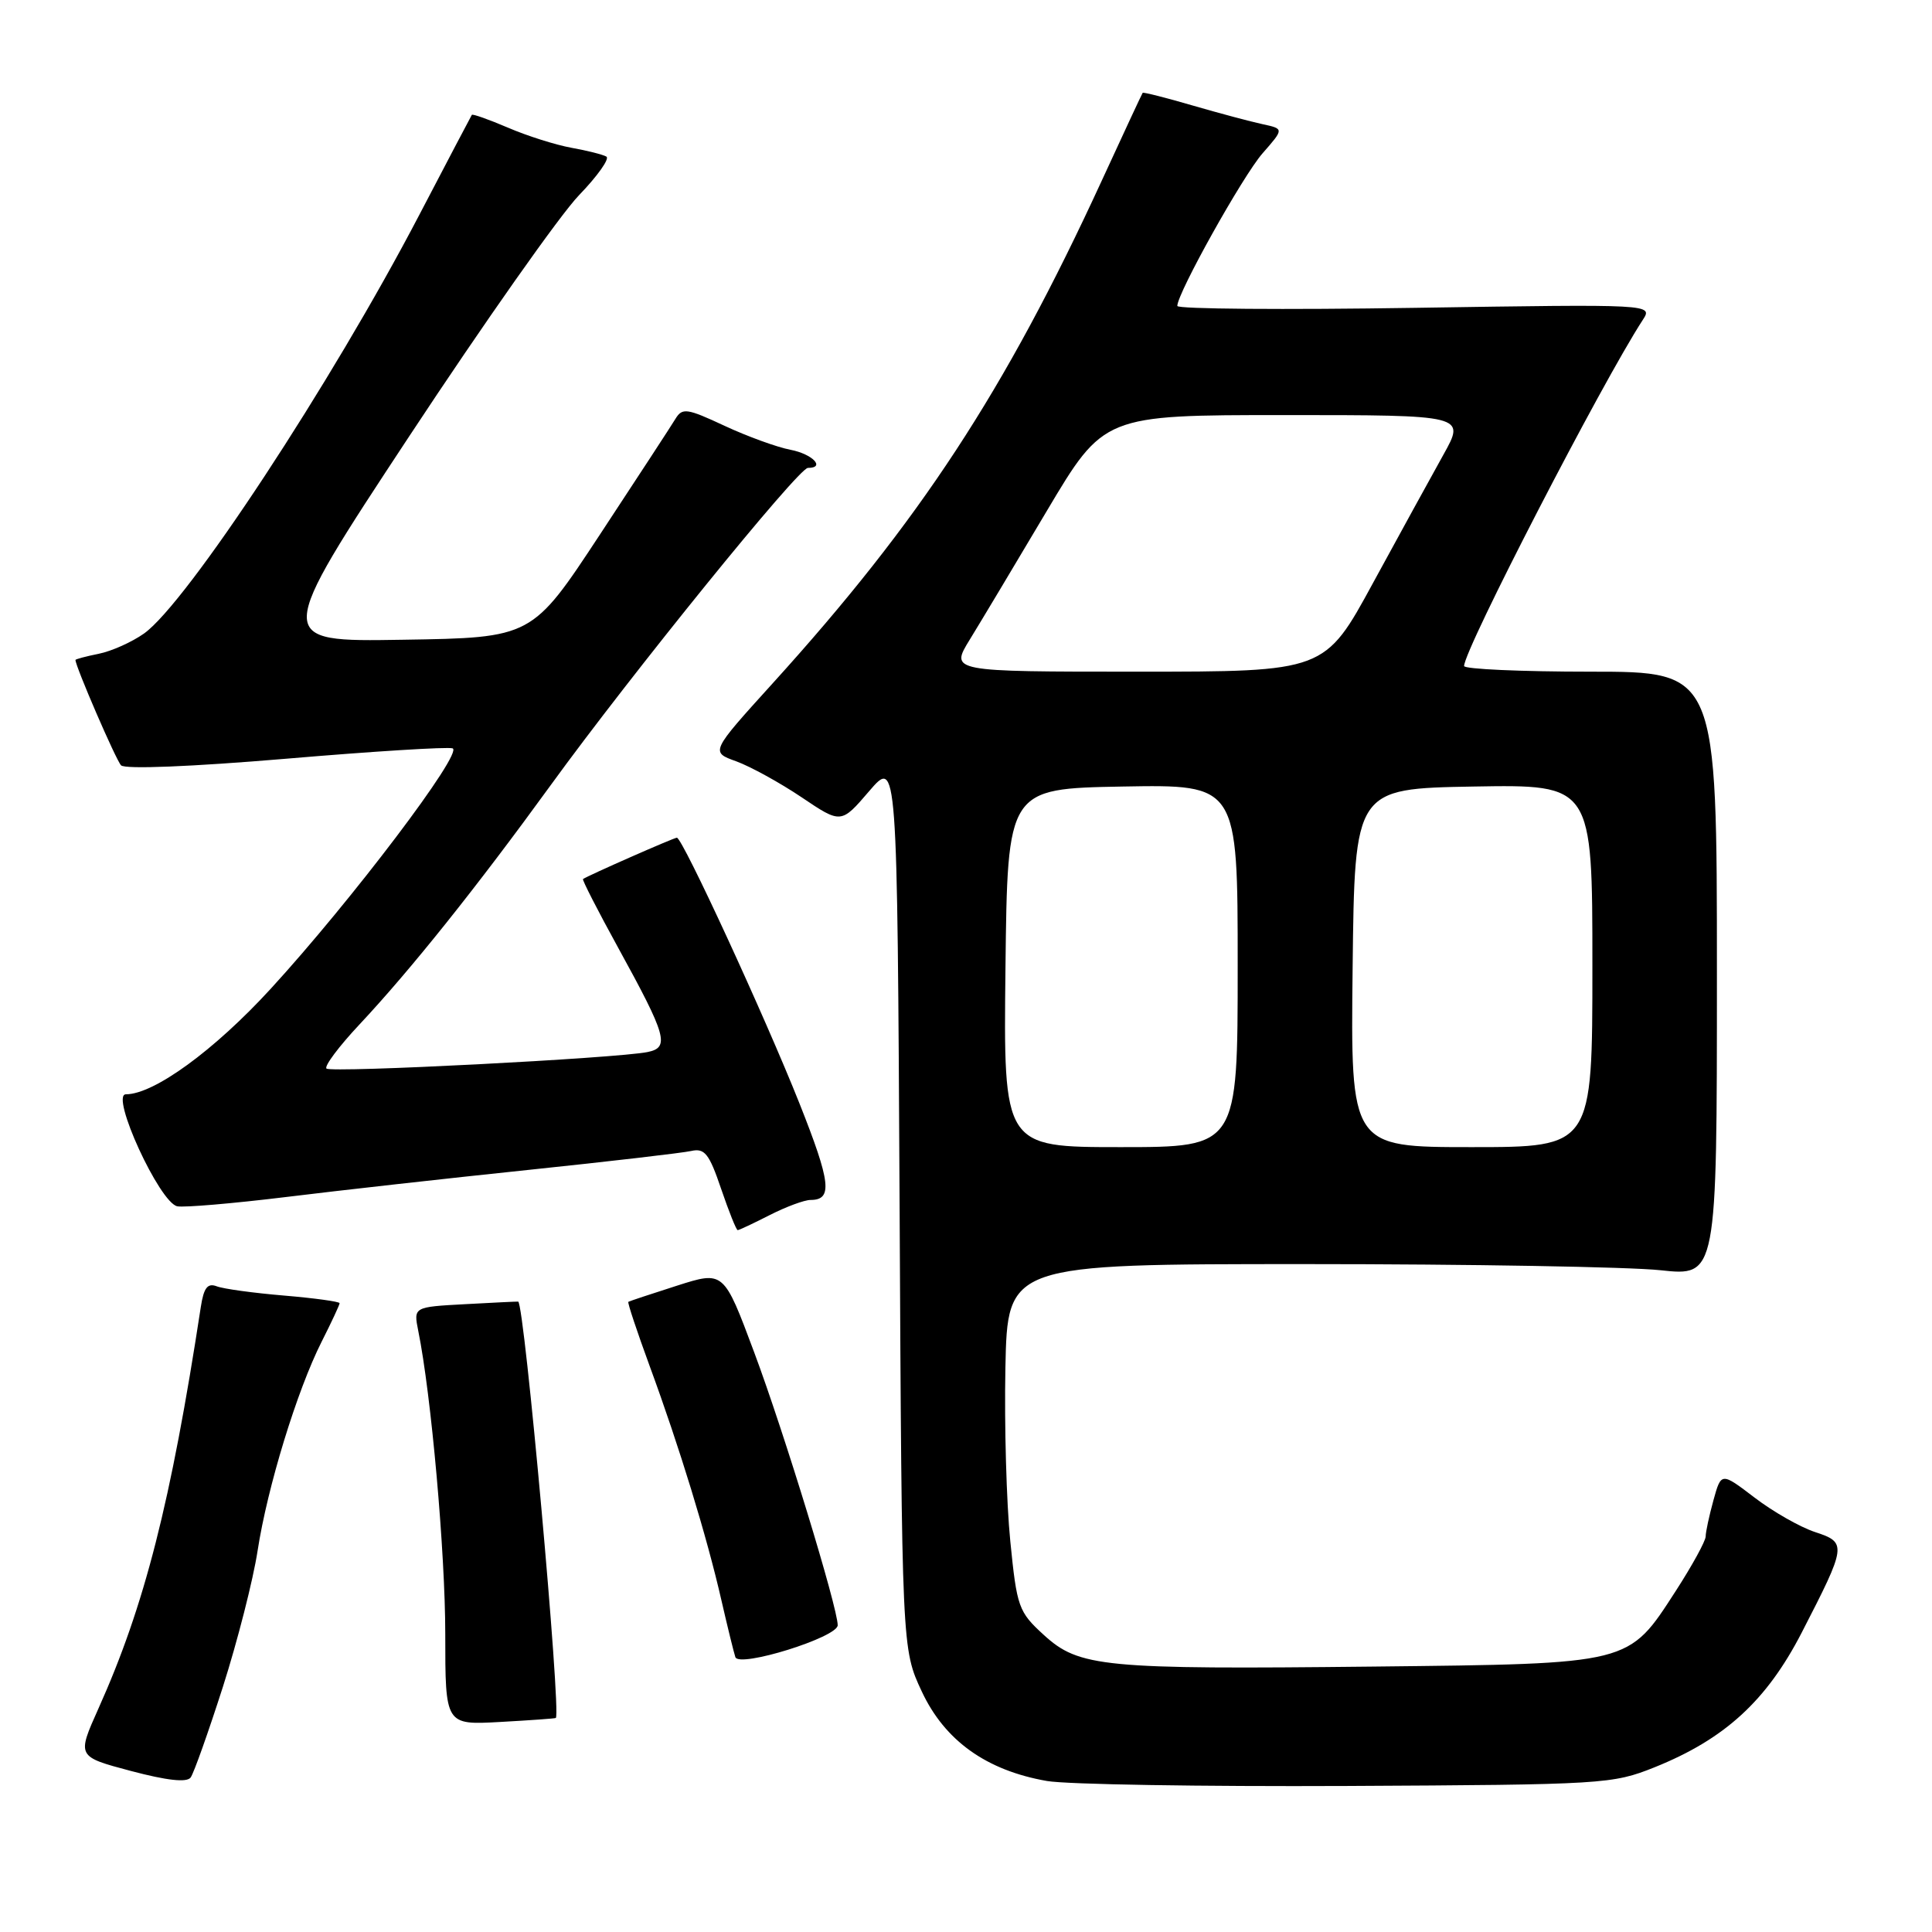 <?xml version="1.0" encoding="UTF-8" standalone="no"?>
<!DOCTYPE svg PUBLIC "-//W3C//DTD SVG 1.1//EN" "http://www.w3.org/Graphics/SVG/1.1/DTD/svg11.dtd" >
<svg xmlns="http://www.w3.org/2000/svg" xmlns:xlink="http://www.w3.org/1999/xlink" version="1.1" viewBox="0 0 256 256">
 <g >
 <path fill="currentColor"
d=" M 29.54 223.50 C 31.47 217.45 33.54 209.35 34.13 205.50 C 35.43 197.05 39.36 184.23 42.62 177.78 C 43.93 175.19 45.00 172.89 45.00 172.68 C 45.00 172.47 41.69 172.01 37.65 171.67 C 33.60 171.33 29.58 170.78 28.71 170.44 C 27.50 169.98 27.00 170.64 26.61 173.17 C 22.64 199.11 19.16 212.78 13.03 226.42 C 10.19 232.76 10.19 232.76 17.34 234.66 C 22.13 235.93 24.75 236.22 25.26 235.53 C 25.68 234.96 27.60 229.55 29.54 223.50 Z  M 219.25 234.17 C 228.53 230.44 234.07 225.37 238.72 216.36 C 244.71 204.73 244.75 204.40 240.49 203.00 C 238.52 202.35 234.92 200.30 232.49 198.44 C 228.07 195.07 228.07 195.07 227.04 198.79 C 226.48 200.83 226.01 202.99 226.01 203.59 C 226.00 204.20 224.23 207.43 222.06 210.79 C 215.72 220.59 216.29 220.45 182.00 220.83 C 146.13 221.22 142.98 220.92 138.29 216.62 C 134.96 213.58 134.74 212.95 133.87 204.22 C 133.36 199.17 133.07 188.84 133.22 181.27 C 133.50 167.50 133.50 167.50 173.00 167.50 C 194.72 167.50 215.88 167.87 220.00 168.31 C 227.50 169.12 227.50 169.12 227.50 129.06 C 227.50 89.00 227.50 89.00 210.75 89.00 C 201.54 89.00 194.00 88.66 194.00 88.25 C 194.00 86.07 212.21 50.80 217.67 42.40 C 219.04 40.30 219.04 40.30 187.52 40.79 C 170.18 41.06 156.00 40.95 156.00 40.54 C 156.00 38.84 164.69 23.29 167.30 20.31 C 170.14 17.07 170.14 17.07 167.32 16.46 C 165.77 16.13 161.59 15.01 158.03 13.98 C 154.48 12.94 151.49 12.19 151.41 12.30 C 151.32 12.41 148.87 17.68 145.96 24.00 C 133.13 51.87 121.89 69.03 102.36 90.57 C 94.13 99.65 94.13 99.65 97.56 100.88 C 99.44 101.57 103.34 103.71 106.21 105.64 C 111.45 109.17 111.45 109.17 115.17 104.83 C 118.89 100.50 118.89 100.50 119.20 159.50 C 119.50 218.50 119.50 218.50 122.15 224.15 C 125.20 230.66 130.71 234.59 138.72 235.99 C 141.35 236.45 159.25 236.74 178.50 236.65 C 212.54 236.48 213.66 236.41 219.25 234.17 Z  M 73.65 227.64 C 74.38 226.94 69.48 172.62 68.66 172.47 C 68.57 172.45 65.41 172.60 61.64 172.81 C 54.79 173.18 54.79 173.18 55.42 176.34 C 57.14 184.80 59.00 205.76 59.00 216.53 C 59.00 228.57 59.00 228.57 66.25 228.17 C 70.24 227.95 73.57 227.71 73.65 227.64 Z  M 111.00 215.35 C 111.00 213.03 103.88 189.74 99.93 179.18 C 95.90 168.38 95.90 168.38 89.70 170.36 C 86.29 171.45 83.39 172.41 83.26 172.50 C 83.12 172.58 84.41 176.44 86.11 181.08 C 90.00 191.66 93.66 203.59 95.58 212.00 C 96.40 215.57 97.24 218.99 97.44 219.58 C 97.93 221.02 111.00 216.95 111.00 215.35 Z  M 102.00 161.00 C 104.16 159.90 106.59 159.00 107.40 159.00 C 110.36 159.00 110.10 156.70 105.93 146.20 C 101.34 134.66 90.43 111.00 89.69 111.00 C 89.29 111.00 77.85 116.04 77.25 116.48 C 77.12 116.58 79.21 120.67 81.91 125.58 C 88.34 137.27 88.77 138.80 85.81 139.40 C 81.75 140.23 43.85 142.18 43.26 141.59 C 42.94 141.28 44.91 138.65 47.62 135.76 C 54.44 128.48 63.15 117.57 73.00 104.00 C 83.63 89.35 105.80 62.00 107.05 62.00 C 109.43 62.00 107.66 60.16 104.75 59.60 C 102.96 59.26 99.03 57.83 96.00 56.42 C 91.01 54.09 90.41 54.01 89.50 55.50 C 88.95 56.41 84.45 63.30 79.50 70.82 C 70.50 84.50 70.50 84.50 53.38 84.77 C 36.27 85.05 36.27 85.05 54.25 57.77 C 64.14 42.77 74.25 28.42 76.72 25.87 C 79.18 23.32 80.81 21.02 80.35 20.75 C 79.88 20.48 77.79 19.95 75.71 19.58 C 73.62 19.20 69.85 18.01 67.32 16.92 C 64.79 15.84 62.63 15.07 62.52 15.22 C 62.42 15.38 59.28 21.34 55.55 28.49 C 43.91 50.78 24.77 79.89 19.09 83.94 C 17.48 85.08 14.78 86.29 13.08 86.63 C 11.39 86.97 10.00 87.34 10.00 87.45 C 10.00 88.31 15.36 100.70 16.04 101.41 C 16.56 101.95 25.37 101.59 37.85 100.54 C 49.36 99.56 59.32 98.94 59.97 99.16 C 61.47 99.66 46.56 119.36 35.86 131.03 C 28.38 139.19 20.40 145.00 16.68 145.00 C 14.55 145.00 21.14 159.36 23.49 159.84 C 24.40 160.02 30.85 159.47 37.82 158.62 C 44.79 157.76 59.27 156.14 70.00 155.02 C 80.72 153.90 90.44 152.77 91.59 152.51 C 93.37 152.11 93.97 152.86 95.55 157.52 C 96.58 160.53 97.56 163.00 97.75 163.00 C 97.93 163.00 99.84 162.10 102.00 161.00 Z  M 133.23 128.25 C 133.50 104.50 133.50 104.50 148.75 104.22 C 164.00 103.95 164.00 103.95 164.00 127.97 C 164.00 152.00 164.00 152.00 148.48 152.00 C 132.96 152.00 132.96 152.00 133.23 128.25 Z  M 179.23 128.25 C 179.50 104.50 179.50 104.50 195.25 104.22 C 211.00 103.95 211.00 103.95 211.00 127.97 C 211.00 152.00 211.00 152.00 194.98 152.00 C 178.96 152.00 178.96 152.00 179.23 128.25 Z  M 128.50 84.75 C 129.94 82.41 134.52 74.76 138.68 67.75 C 146.26 55.00 146.26 55.00 170.22 55.00 C 194.19 55.00 194.19 55.00 191.26 60.25 C 189.65 63.14 185.45 70.79 181.93 77.25 C 175.54 89.00 175.54 89.00 150.71 89.00 C 125.89 89.00 125.89 89.00 128.50 84.75 Z "/>
</g>
</svg>